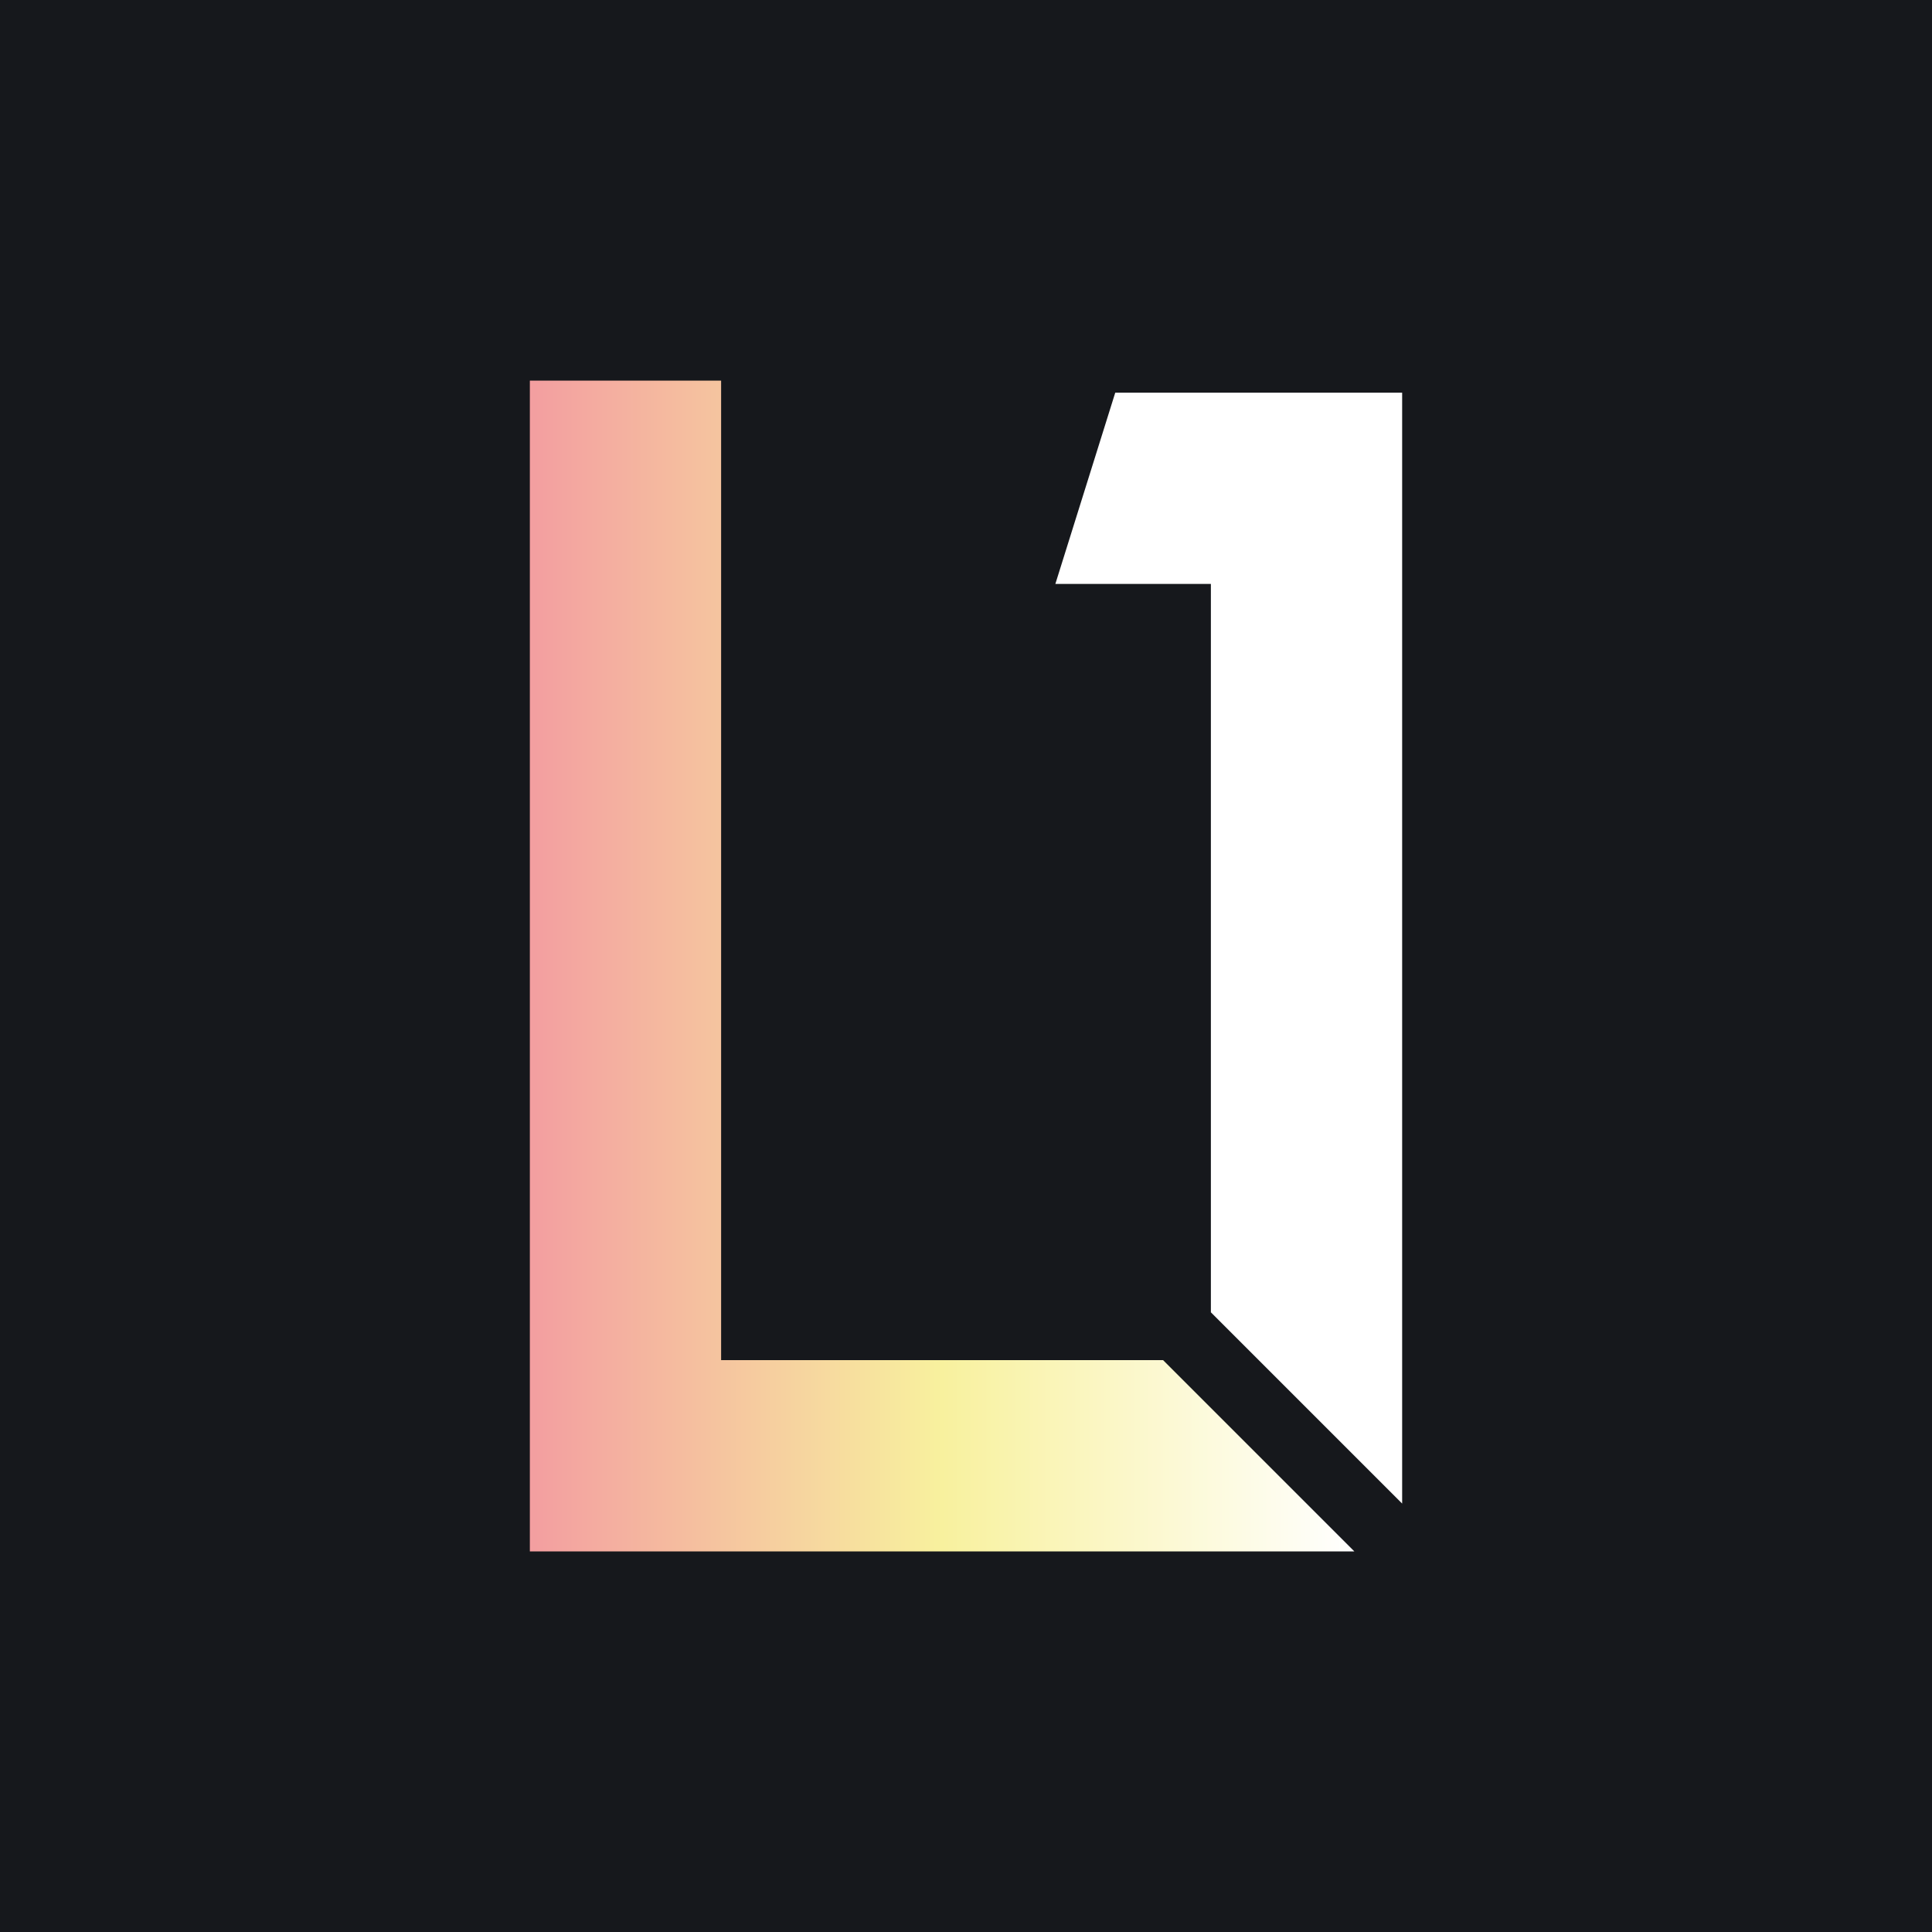 <?xml version="1.0" encoding="UTF-8"?>
<svg id="Layer_1" xmlns="http://www.w3.org/2000/svg" xmlns:xlink="http://www.w3.org/1999/xlink" version="1.1" viewBox="0 0 400 400">
  <!-- Generator: Adobe Illustrator 29.0.1, SVG Export Plug-In . SVG Version: 2.1.0 Build 192)  -->
  <defs>
    <style>
      .st0 {
        stroke: #fff;
        stroke-miterlimit: 10;
      }

      .st0, .st1 {
        fill: #16181c;
      }

      .st2 {
        fill: url(#linear-gradient);
      }

      .st3 {
        fill: #fff;
      }
    </style>
    <linearGradient id="linear-gradient" x1="109.7" y1="200" x2="280.4" y2="200" gradientTransform="translate(0 400) scale(1 -1)" gradientUnits="userSpaceOnUse">
      <stop offset="0" stop-color="#f39ea0"/>
      <stop offset=".5" stop-color="#f8f19e"/>
      <stop offset="1" stop-color="#fff"/>
    </linearGradient>
  </defs>
  <rect class="st1" width="400" height="400"/>
  <rect class="st0" x="675.9" y="86.3" width="0" height="1.6"/>
  <g>
    <path class="st2" d="M109.7,78.8v242.4h170.7l-39.6-39.6h-91.5V78.8h-39.6Z"/>
    <path class="st3" d="M250.7,271.7l39.6,39.6V81.3h-59.4l-12.4,39.6h32.2v150.9Z"/>
  </g>
</svg>